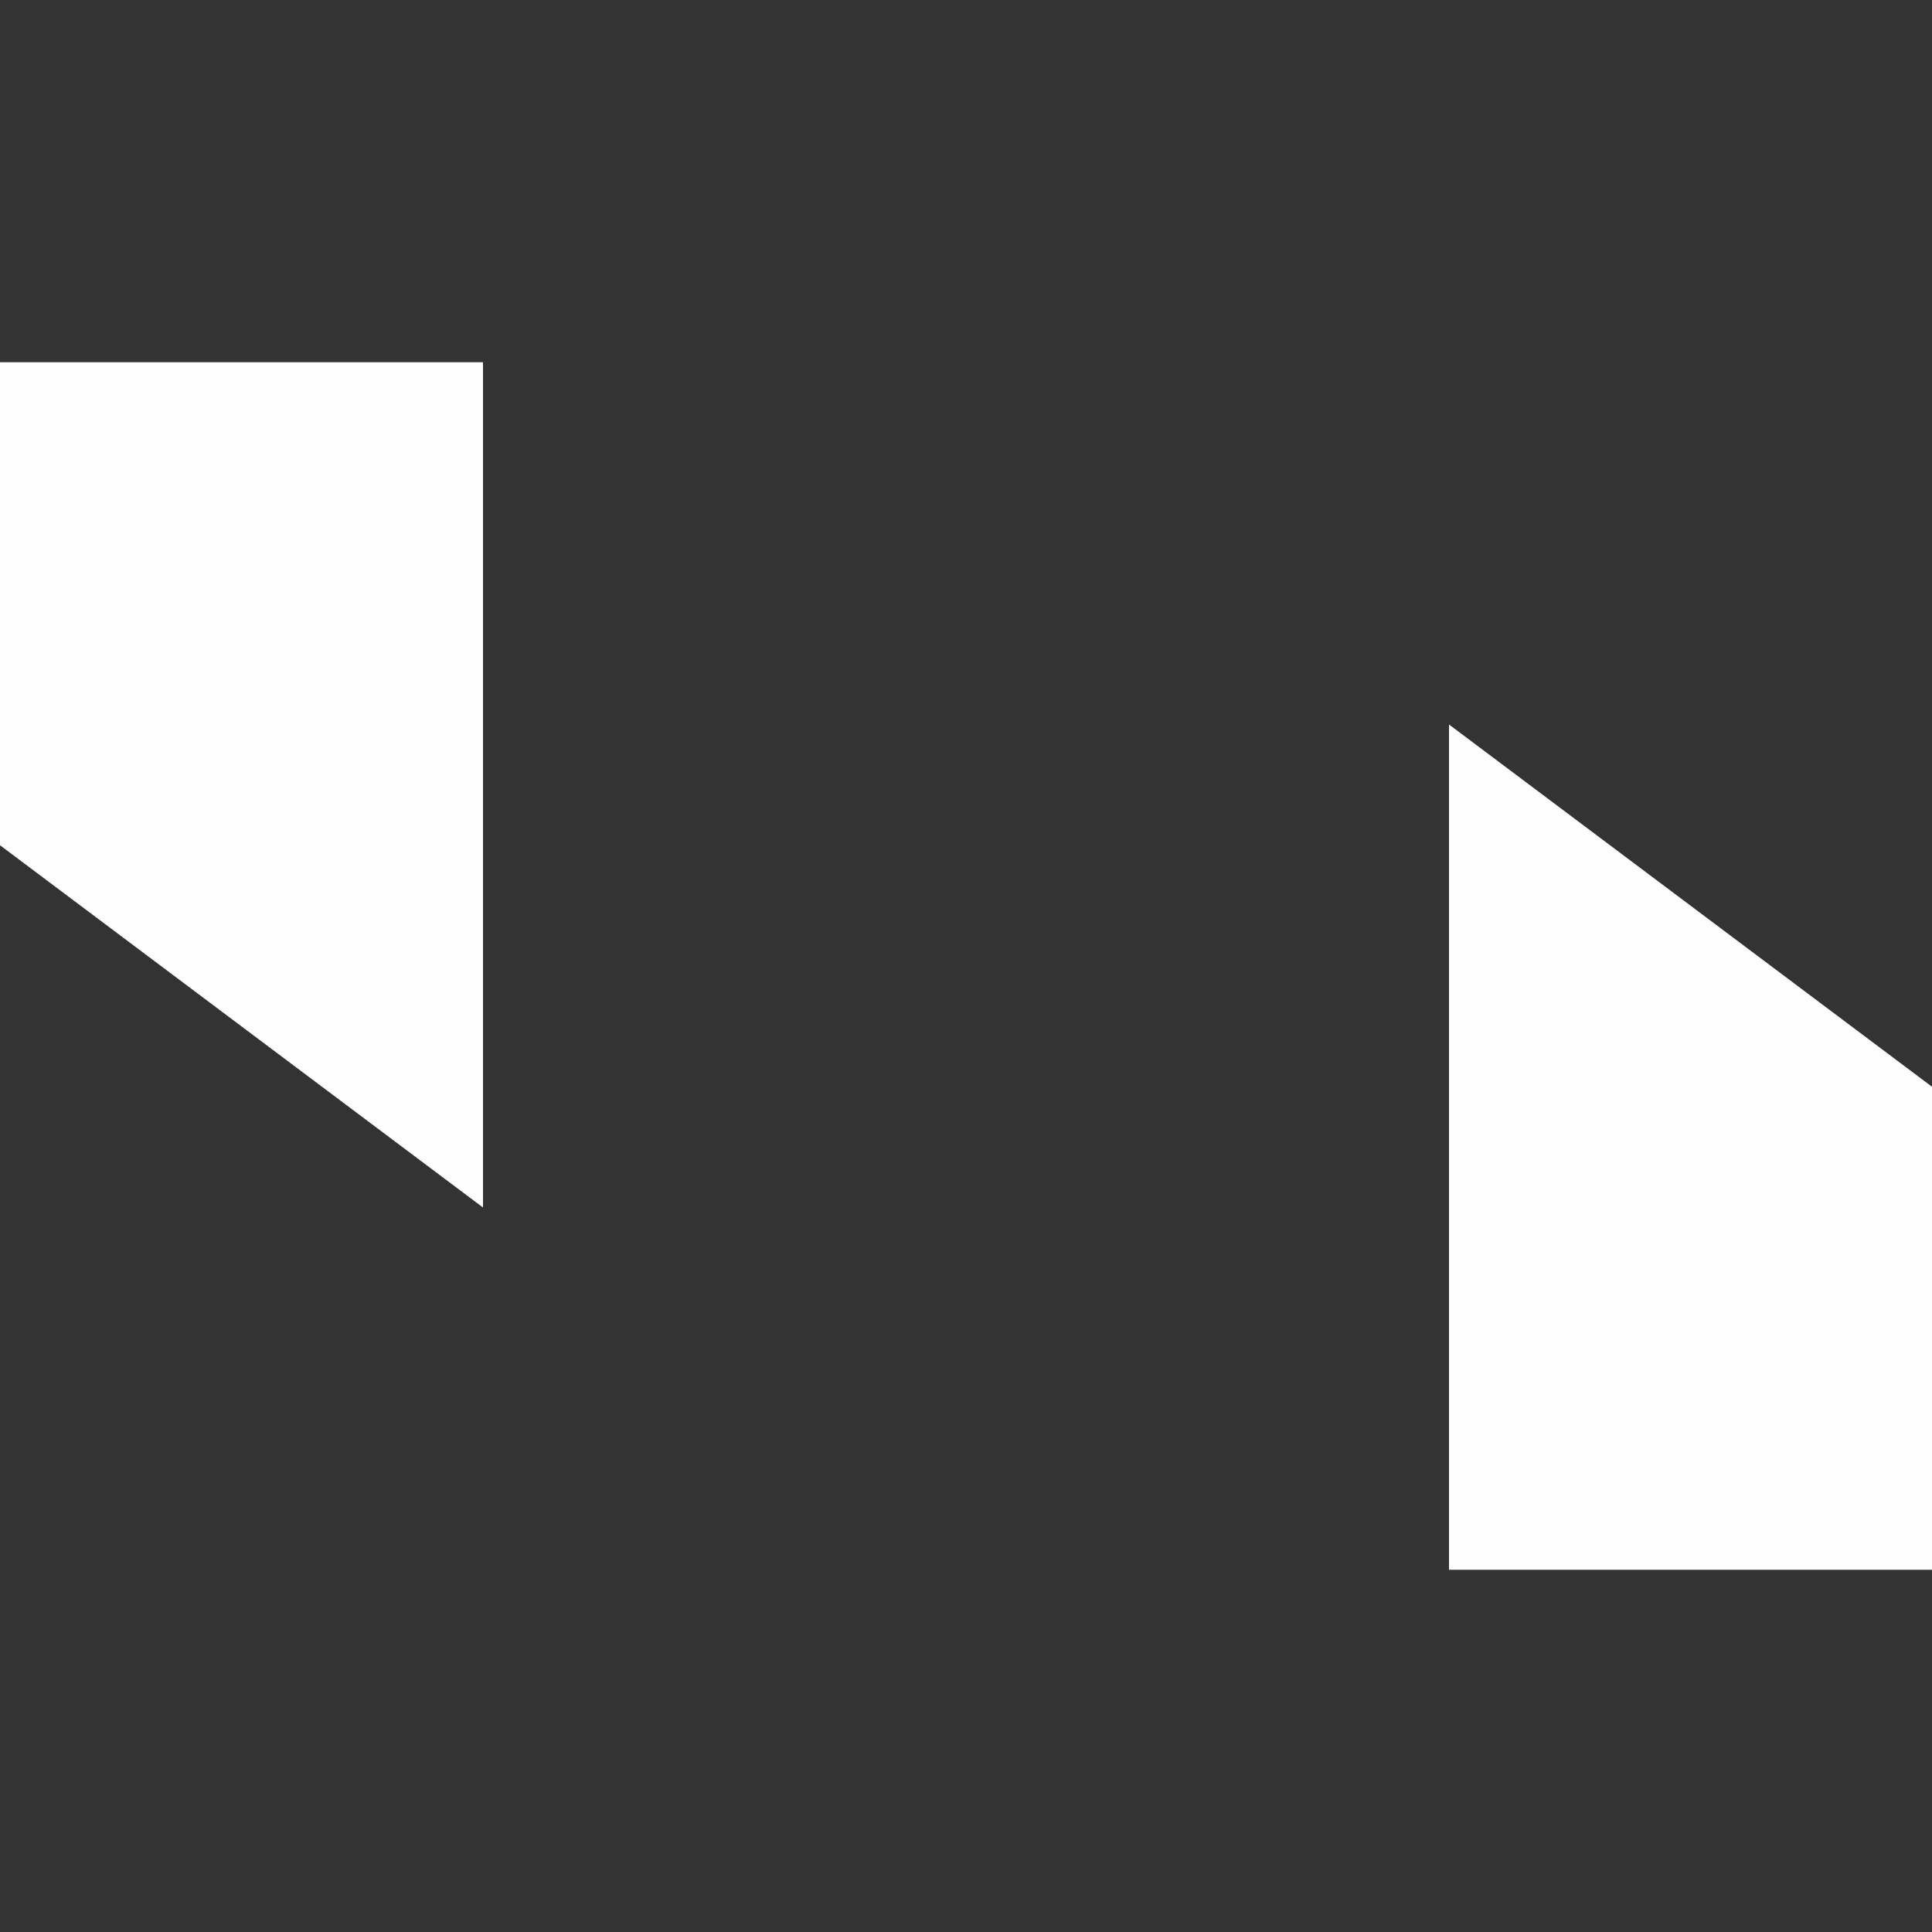 <?xml version='1.0' encoding='UTF-8' standalone='no'?>
<svg height="16" style="enable-background:new" version="1.1" width="16" xmlns="http://www.w3.org/2000/svg">
 <rect width="100%" height="100%" fill="#333333" stroke="none"/>
 <title>
  Paper Symbolic Icon Theme
 </title>
 <g transform="translate(-586,-21)">
  <path d="m 598,27 -2e-5,7 4,0 2e-5,-4 z" style="fill:#fefefe;fill-opacity:1;"/>
  <path d="m 590,31 0,-7 -4,0 0,4 z" style="fill:#fefefe;fill-opacity:1;"/>
 </g>
</svg>
